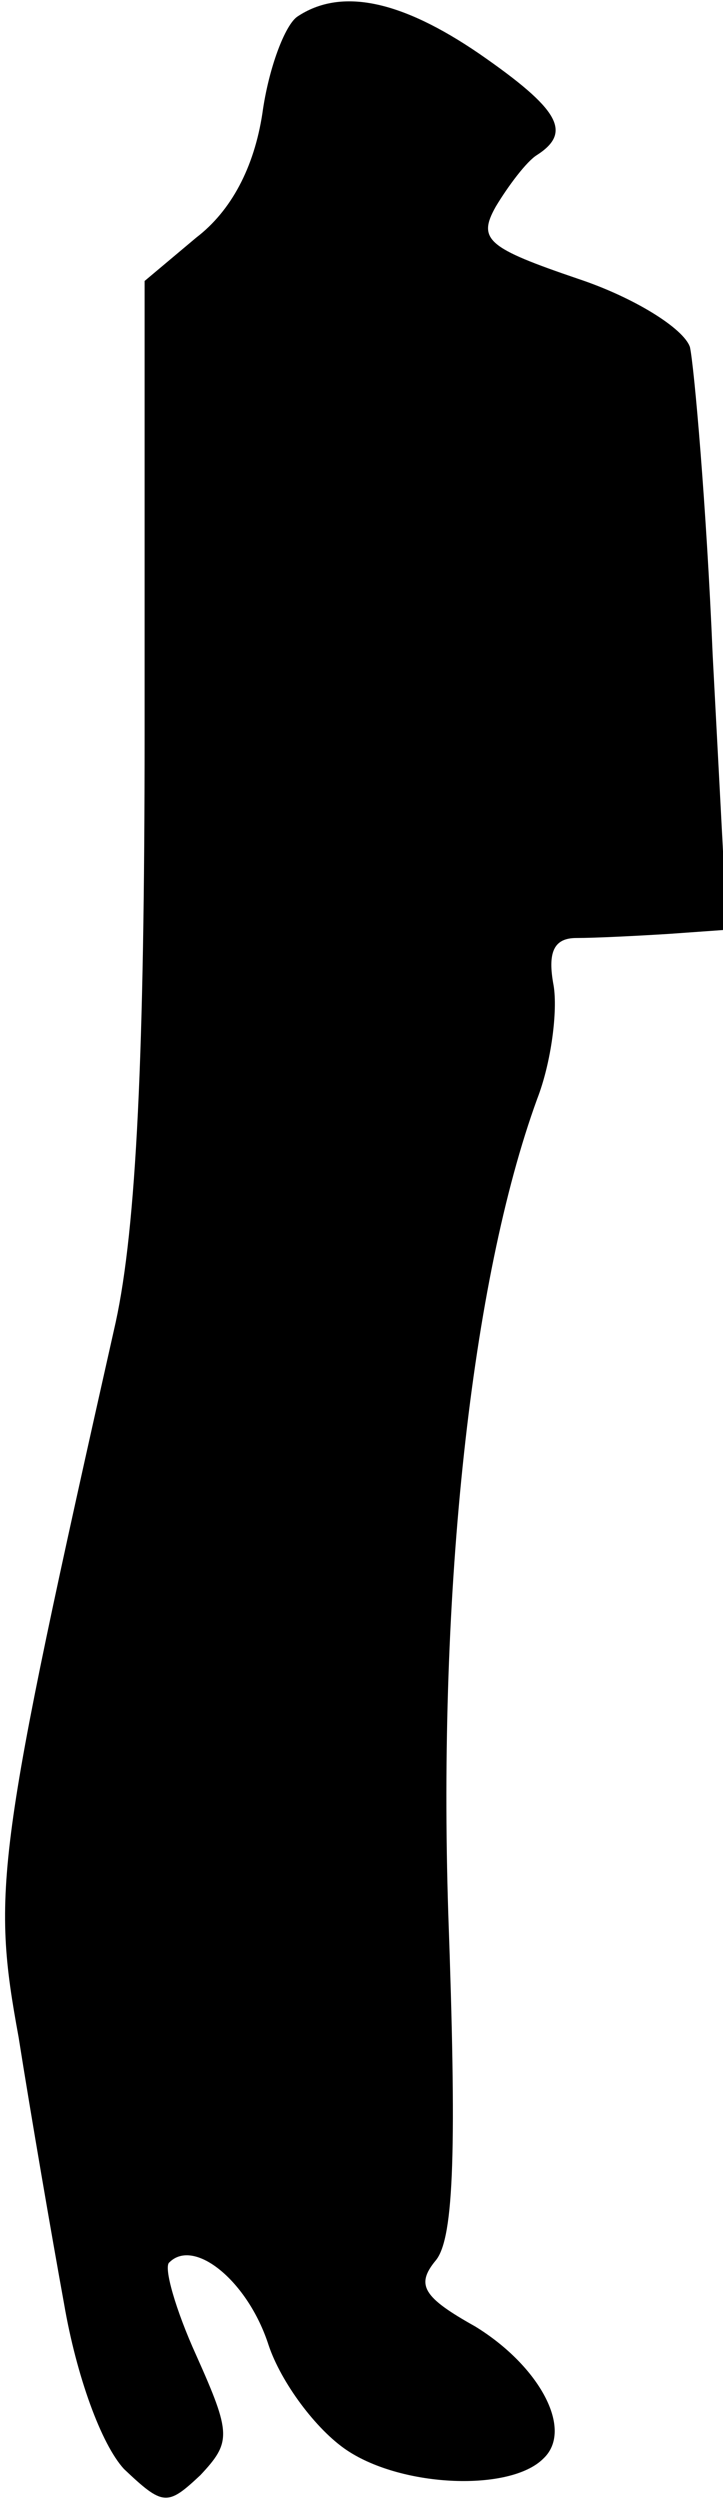<?xml version="1.0" standalone="no"?>
<!DOCTYPE svg PUBLIC "-//W3C//DTD SVG 20010904//EN"
 "http://www.w3.org/TR/2001/REC-SVG-20010904/DTD/svg10.dtd">
<svg version="1.0" xmlns="http://www.w3.org/2000/svg"
 width="35pt" height="121pt" viewBox="0 0 35 121"
 preserveAspectRatio="xMidYMid meet">
<g transform="translate(0,121) scale(0.1,-0.1)"
fill="#000000" stroke="none">
<path fill="#000000" stroke="none" d="M144 1202 c-6 -4 -14 -25 -17 -47 -4
-26 -15 -47 -32 -60 l-25 -21 0 -219 c0 -155 -4 -239 -14 -285 -58 -258 -60
-275 -47 -346 6 -38 16 -96 22 -129 6 -35 18 -68 29 -80 19 -18 21 -18 37 -3
15 16 15 20 -2 58 -10 22 -16 43 -13 45 12 12 38 -9 48 -40 6 -18 23 -41 38
-51 27 -18 79 -20 95 -4 15 14 -2 45 -33 64 -25 14 -29 20 -19 32 9 11 10 56
6 168 -5 156 11 306 43 394 7 18 10 43 8 55 -3 16 0 23 11 23 9 0 29 1 45 2
l28 2 -7 133 c-3 72 -9 140 -11 149 -3 9 -27 24 -54 33 -44 15 -49 19 -40 35
6 10 15 22 20 25 17 11 11 22 -28 49 -38 26 -67 32 -88 18z"/>
</g>
</svg>
